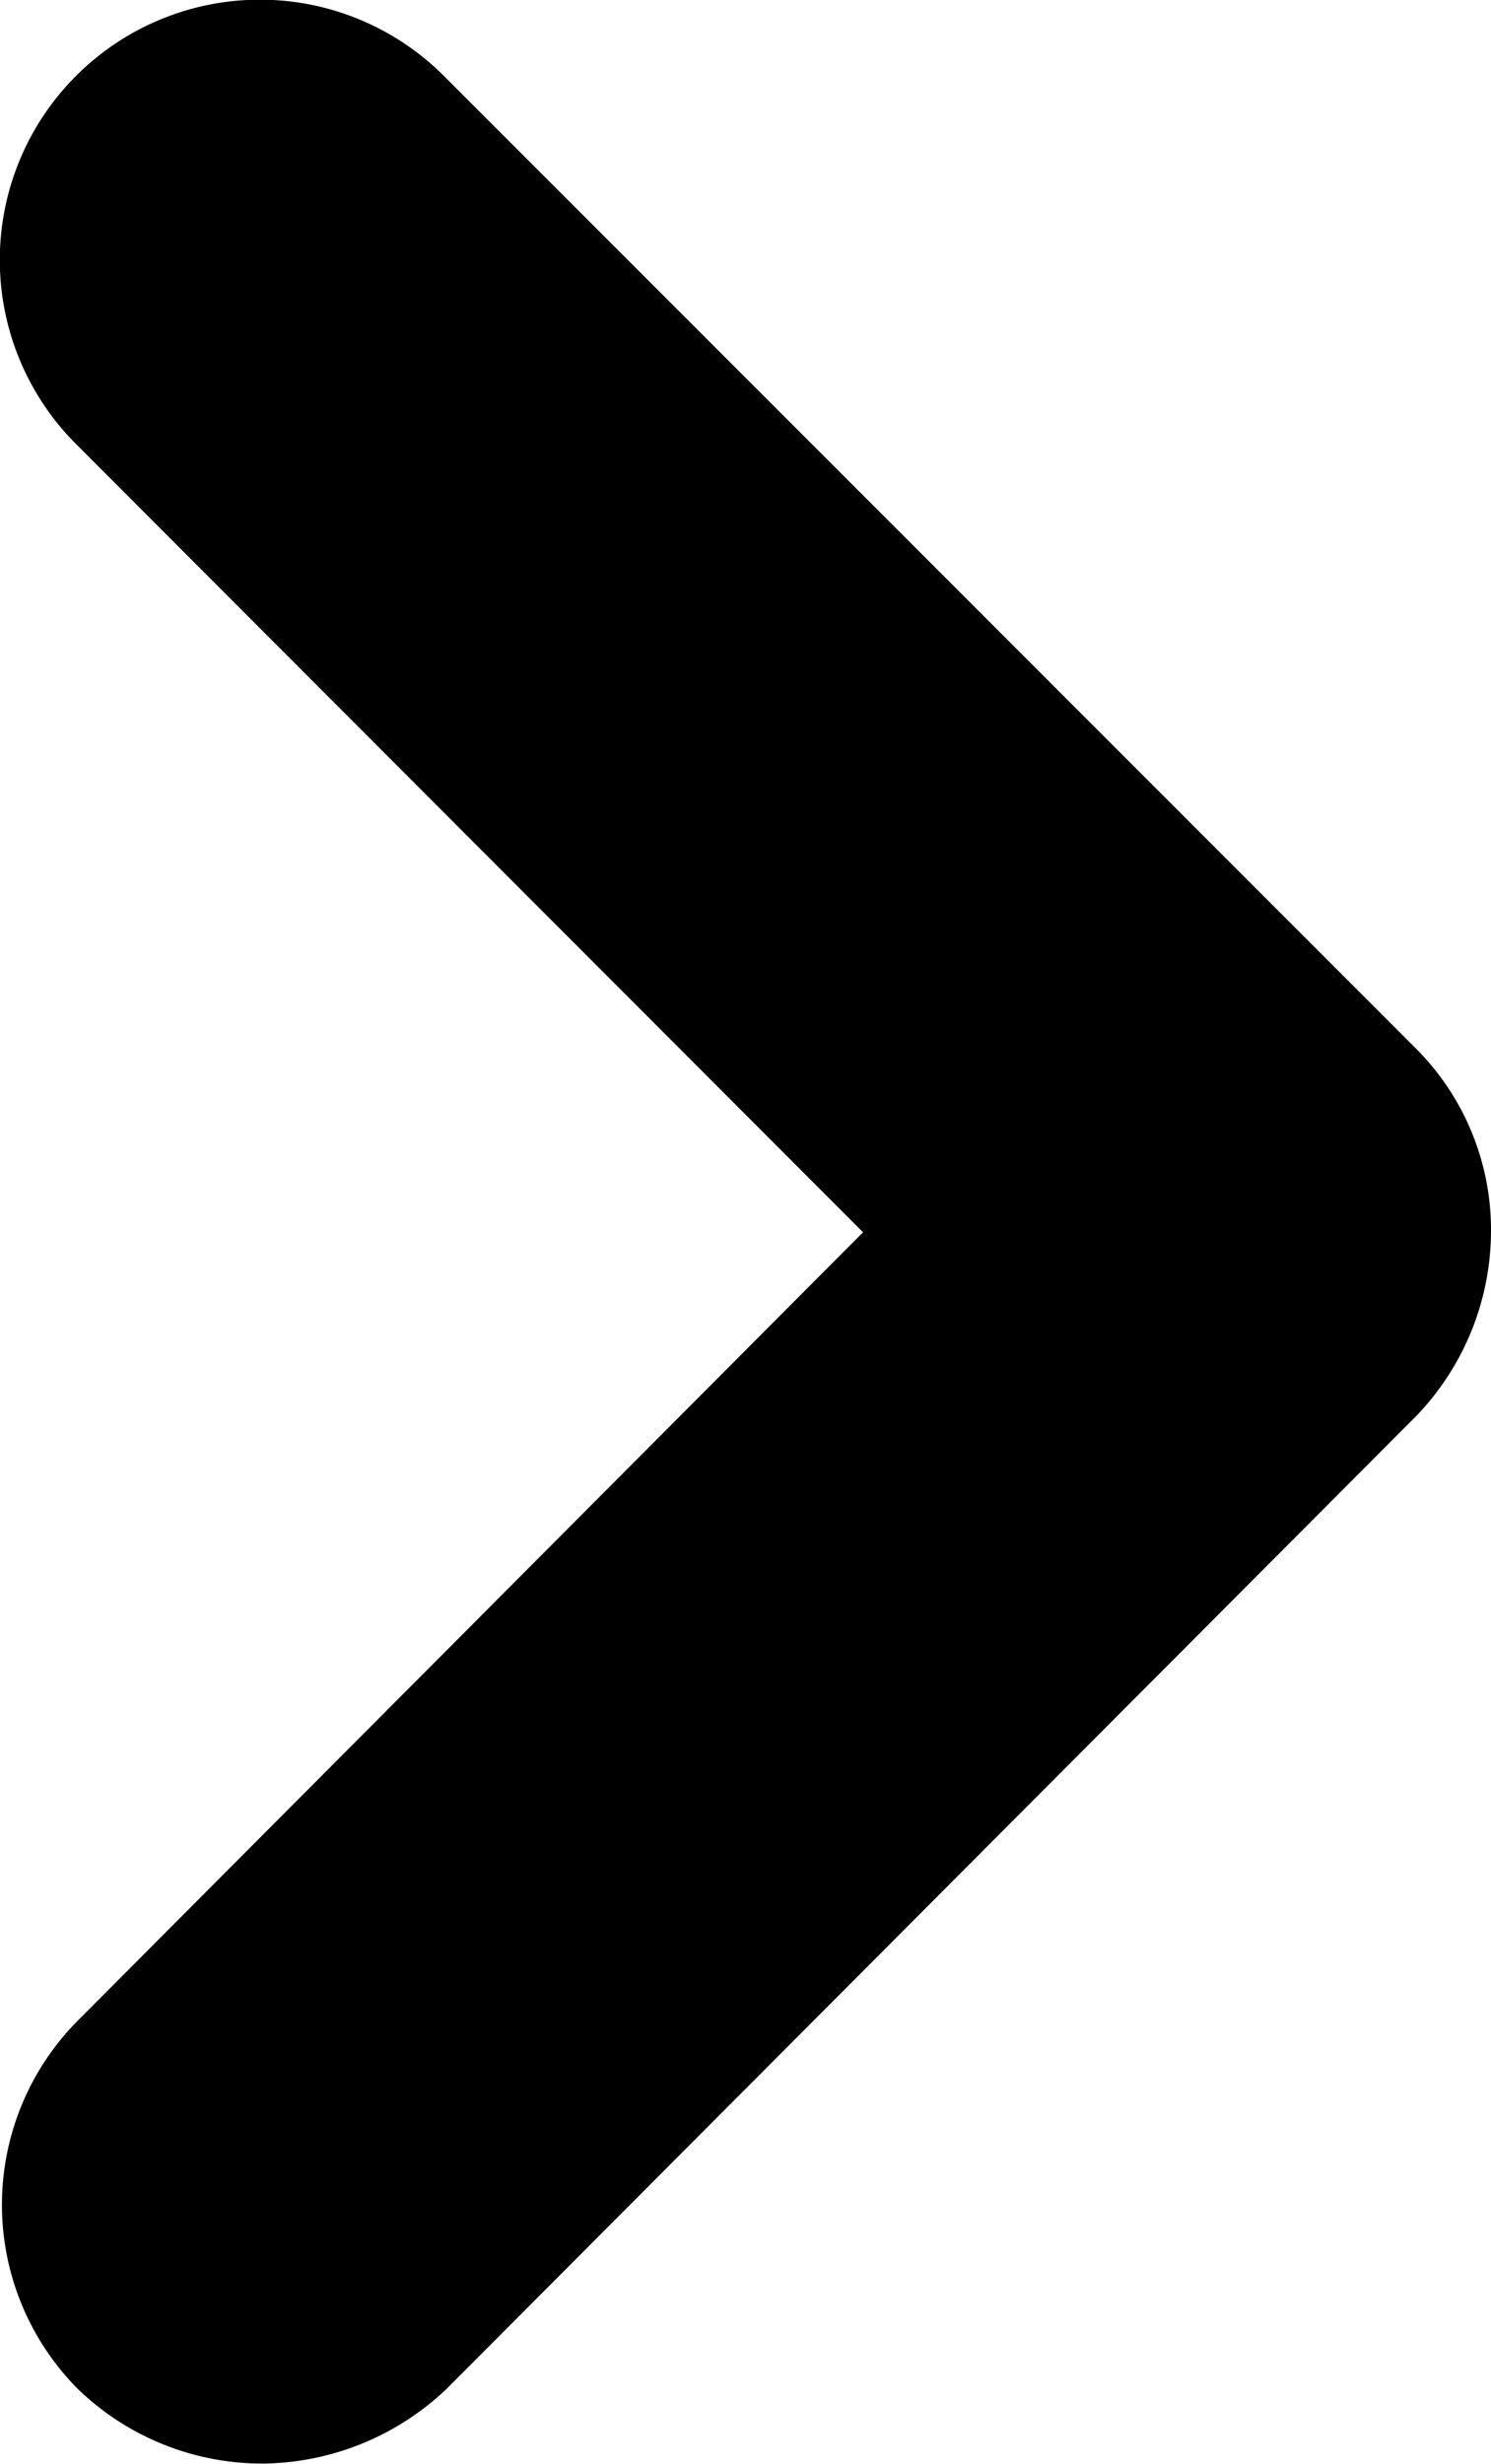 <svg xmlns="http://www.w3.org/2000/svg" viewBox="0 0 57.53 95.02"><title>Asset 1</title><g id="Layer_2" data-name="Layer 2"><g id="Layer_1-2" data-name="Layer 1"><path d="M10.13,95A10.24,10.24,0,0,1,3,92.12a10.08,10.08,0,0,1,0-14.2l30.3-30.4L2.93,17.12A10,10,0,0,1,17.13,2.93l37.5,37.5a9.89,9.89,0,0,1,2.9,7.09,10.31,10.31,0,0,1-2.9,7.1l-37.4,37.5A10.42,10.42,0,0,1,10.13,95Z"/></g></g></svg>